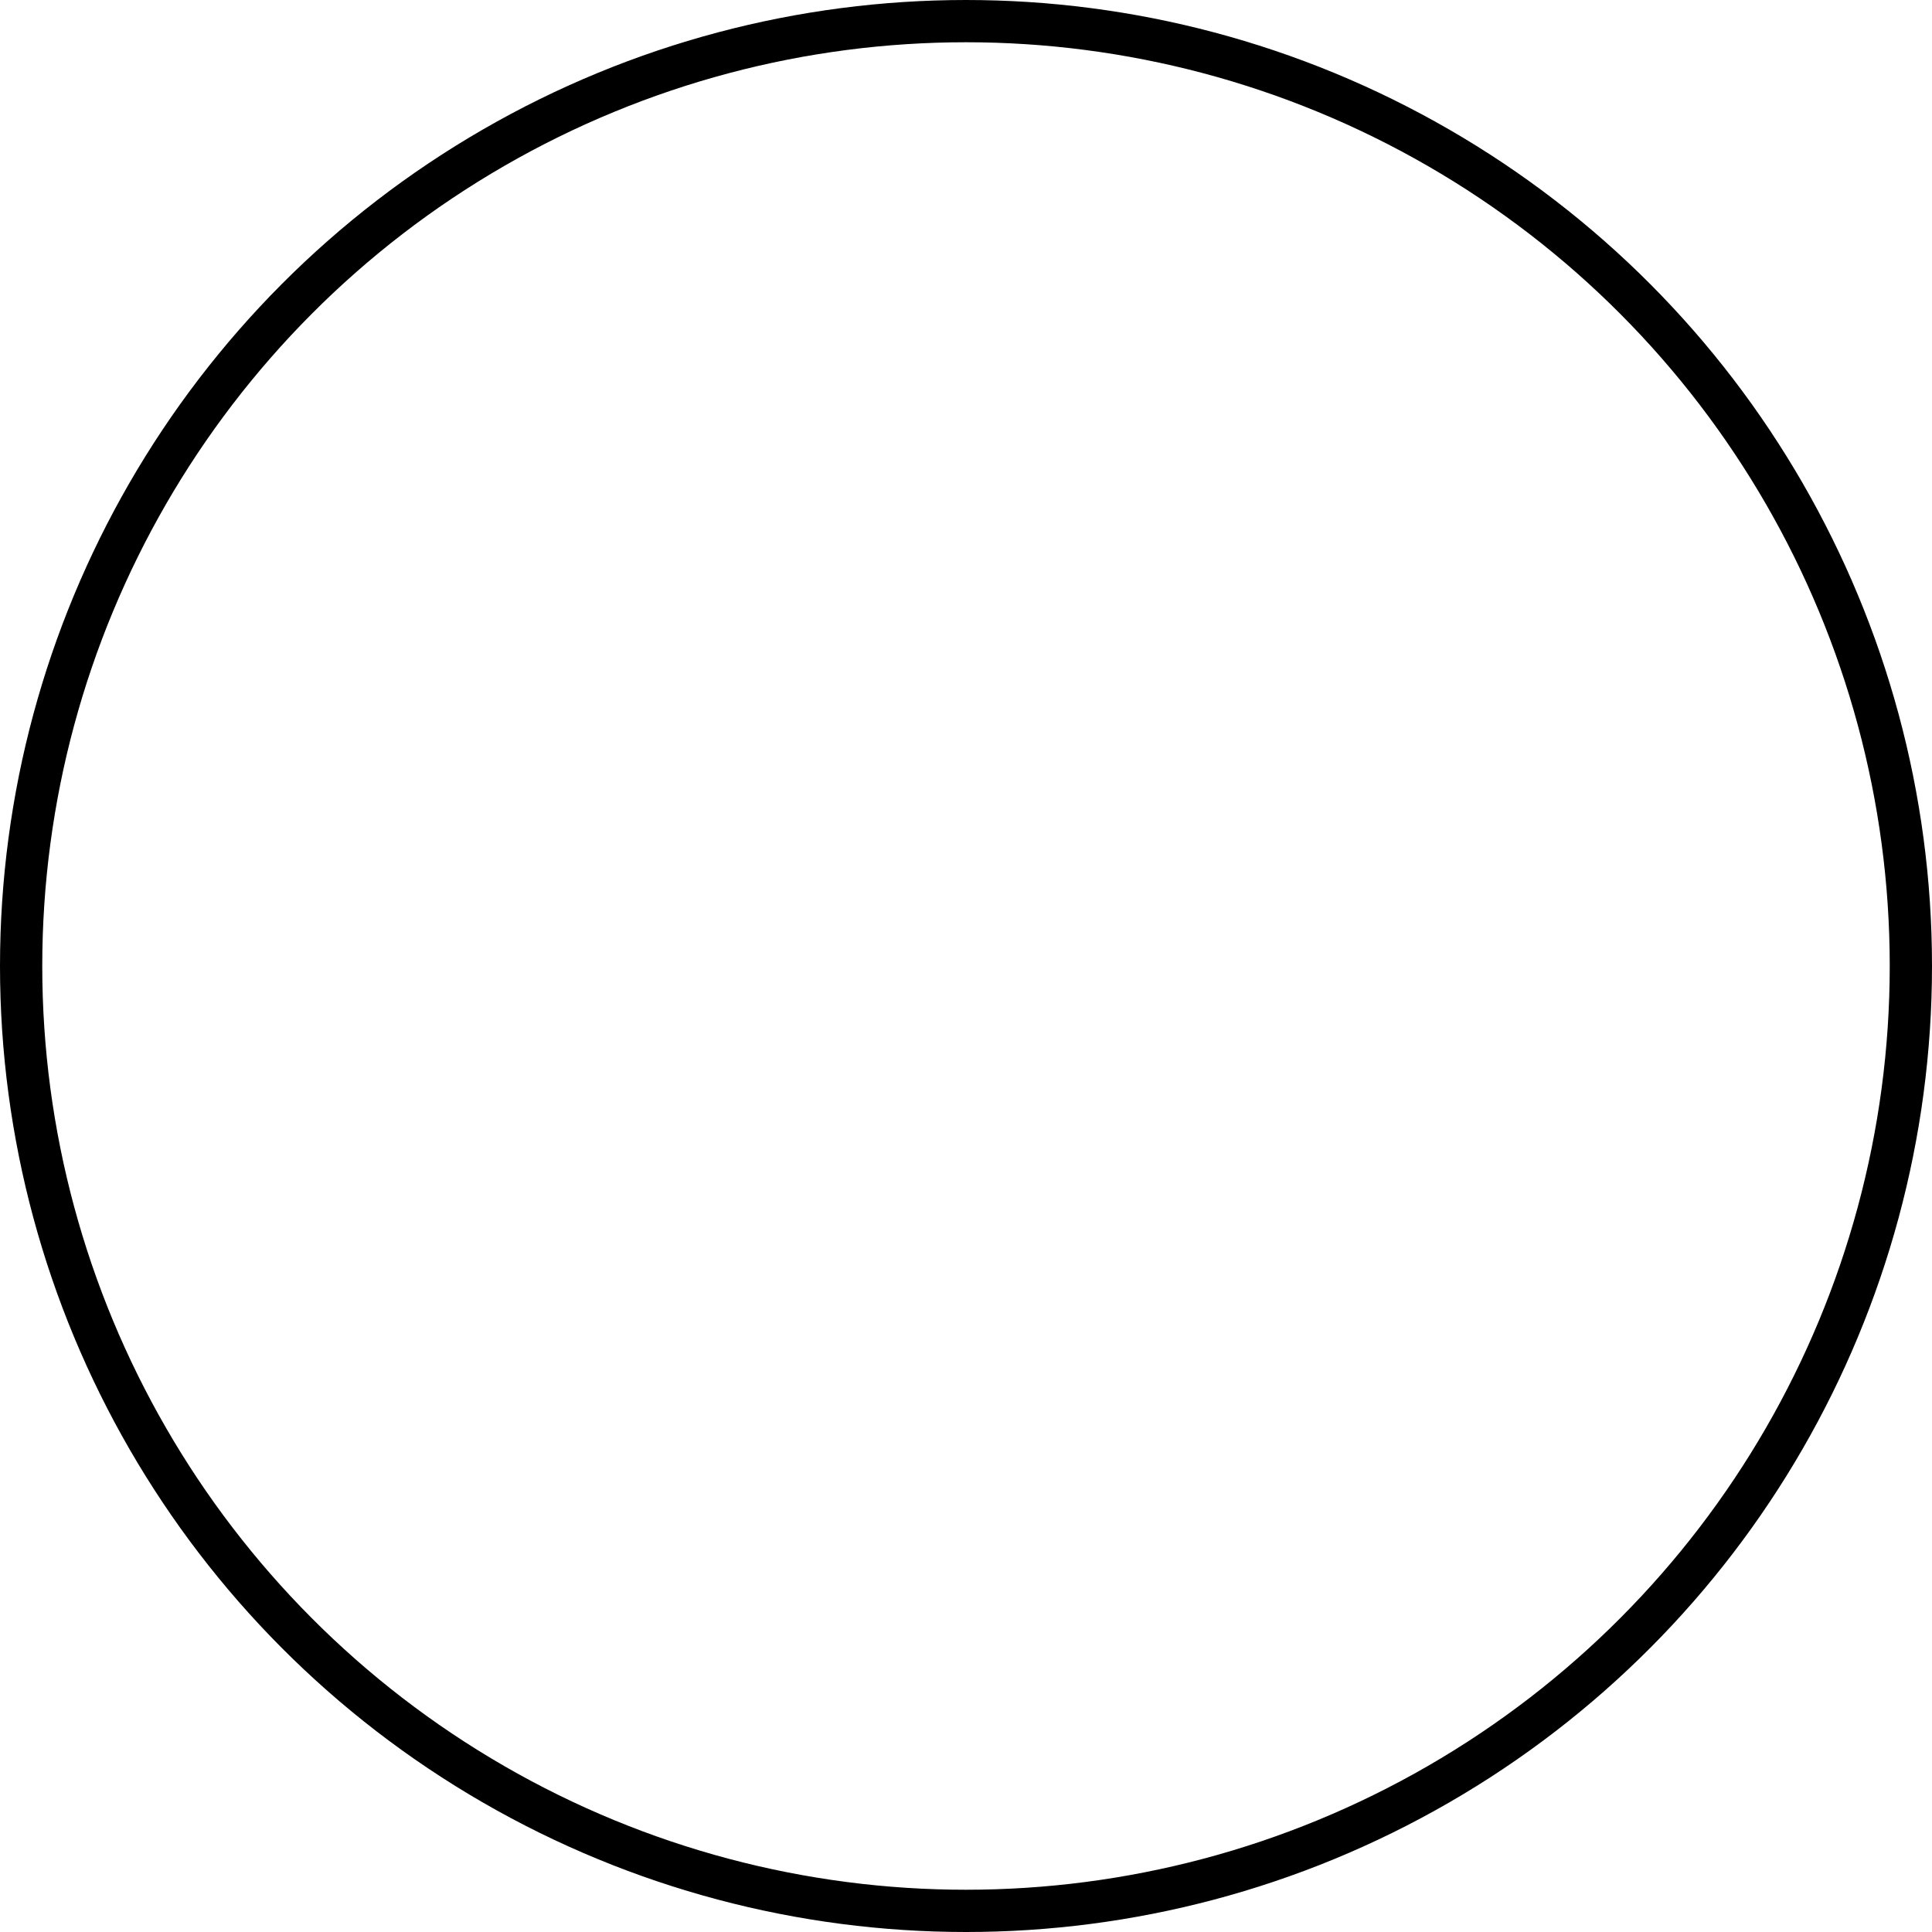 <svg xmlns="http://www.w3.org/2000/svg" viewBox="0 0 45.72 45.72"><defs><style>.cls-1{fill:none;stroke:#000;stroke-miterlimit:10;}</style></defs><title>cursor</title><g id="Layer_2" data-name="Layer 2"><g id="Layer_1-2" data-name="Layer 1"><circle class="cls-1" cx="22.86" cy="22.86" r="22.36"/></g></g></svg>